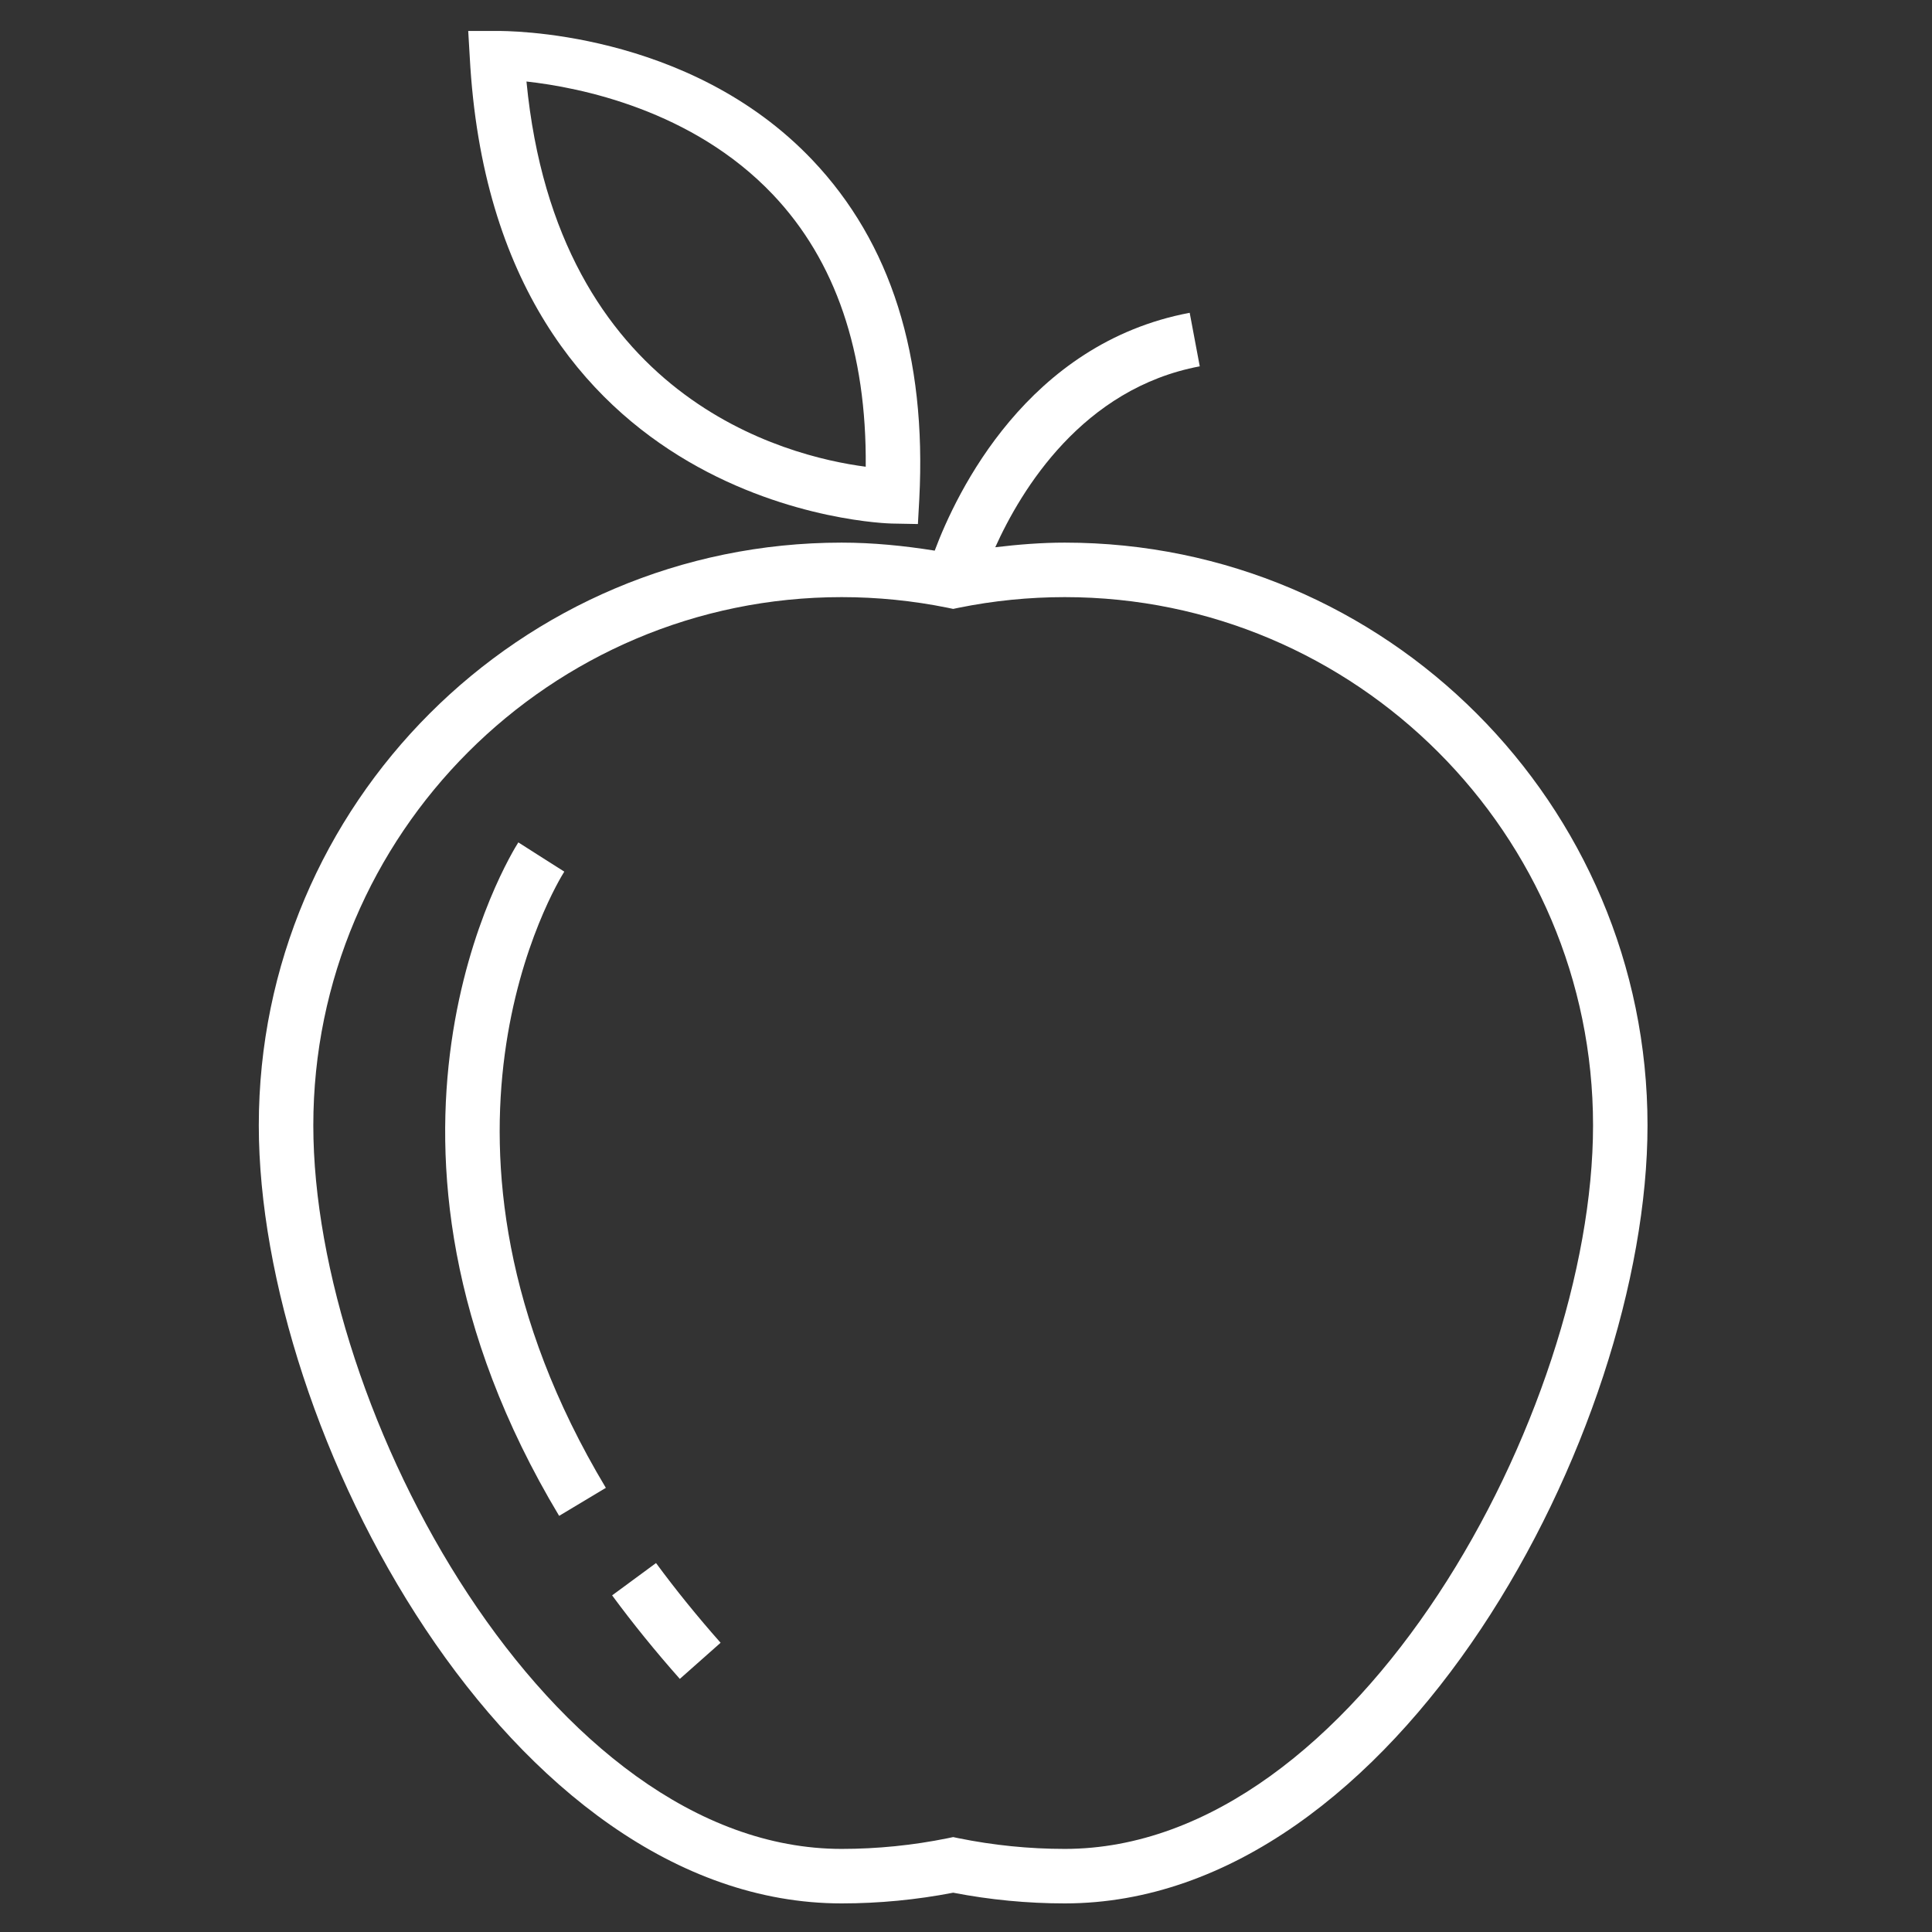 <svg height='100px' width='100px'  fill="#FFFFFF" xmlns="http://www.w3.org/2000/svg" xmlns:xlink="http://www.w3.org/1999/xlink" version="1.1" x="0px" y="0px" viewBox="0 0 100 100" enable-background="new 0 0 100 100" xml:space="preserve"><rect x="0" y="0" width="100" height="100" fill="#333333" stroke="none"/><path fill="#FFFFFF" d="M43.562,98.52c1.936,0,3.877-0.187,5.774-0.554c1.897,0.367,3.838,0.554,5.775,0.554  c17.211,0,30.164-24.429,30.164-40.271c0-16.631-13.531-30.163-30.164-30.163c-1.204,0-2.403,0.097-3.596,0.239  c1.353-2.998,4.524-8.224,10.584-9.364l-0.521-2.771c-8.399,1.581-12.07,9.3-13.198,12.311c-1.59-0.254-3.202-0.415-4.819-0.415  c-16.634,0-30.166,13.531-30.166,30.163C13.396,74.091,26.349,98.52,43.562,98.52z M43.562,30.907c1.847,0,3.696,0.186,5.493,0.551  l0.281,0.059l0.281-0.059c1.798-0.365,3.646-0.551,5.494-0.551c15.078,0,27.345,12.267,27.345,27.342  c0,14.789-12.252,37.45-27.345,37.45c-1.844,0-3.692-0.187-5.494-0.553l-0.281-0.059l-0.281,0.059  c-1.802,0.366-3.65,0.553-5.493,0.553c-15.094,0-27.345-22.661-27.345-37.45C16.217,43.174,28.482,30.907,43.562,30.907z"></path><path fill="#FFFFFF" d="M25.723,1.602h-1.488l0.078,1.329c1.26,23.654,21.626,24.163,21.833,24.167l1.365,0.026l0.071-1.285  c0.388-7.423-1.472-13.277-5.53-17.554C35.636,1.523,26.125,1.602,25.723,1.602z M27.25,4.219c2.738,0.302,8.585,1.458,12.756,5.853  c3.243,3.418,4.857,8.152,4.804,14.086C40.68,23.619,28.835,20.638,27.25,4.219z"></path><path fill="#FFFFFF" d="M37.298,85.029c-1.202-1.358-2.327-2.747-3.342-4.126l-2.273,1.673c1.065,1.447,2.245,2.902,3.505,4.323  L37.298,85.029z"></path><path fill="#FFFFFF" d="M29.208,45.115l-1.191-0.755l-1.188-0.758c-0.396,0.62-9.546,15.409,2.111,34.858l2.419-1.449  C20.631,59.111,28.853,45.679,29.208,45.115z"></path></svg>